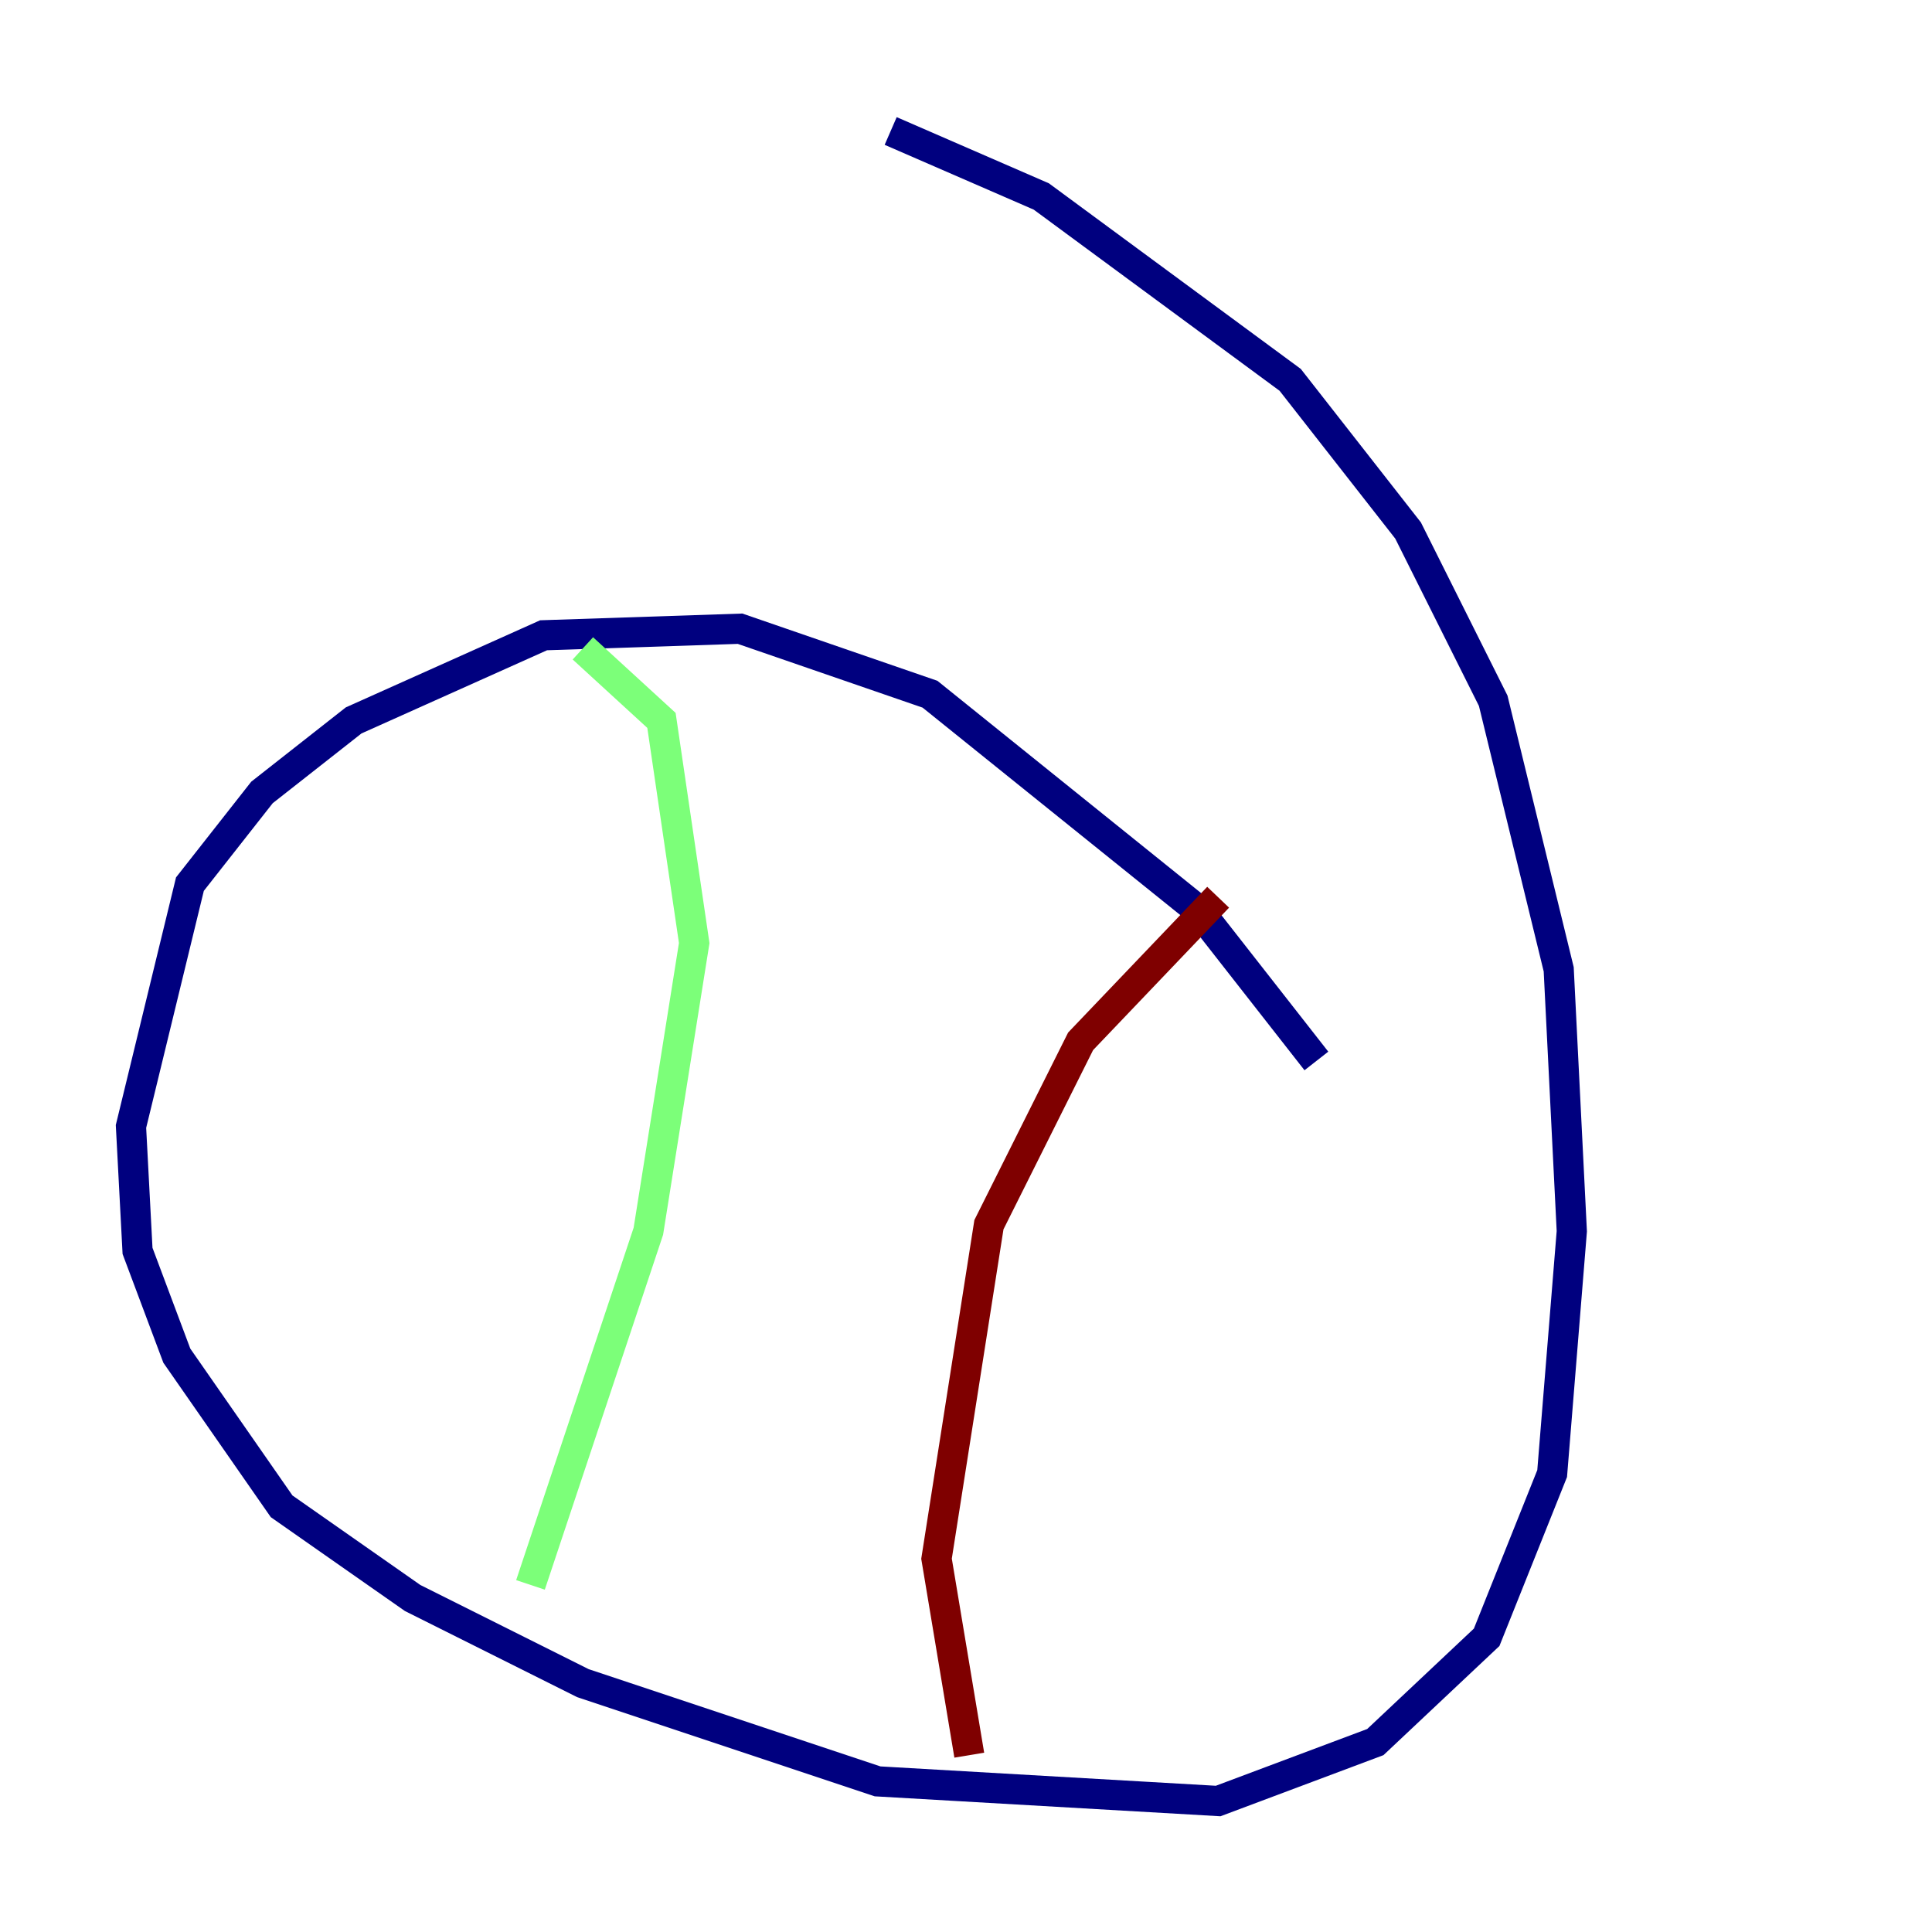 <?xml version="1.0" encoding="utf-8" ?>
<svg baseProfile="tiny" height="128" version="1.2" viewBox="0,0,128,128" width="128" xmlns="http://www.w3.org/2000/svg" xmlns:ev="http://www.w3.org/2001/xml-events" xmlns:xlink="http://www.w3.org/1999/xlink"><defs /><polyline fill="none" points="87.214,70.291 79.403,60.312 61.614,45.993 49.031,41.654 36.014,42.088 23.43,47.729 17.356,52.502 12.583,58.576 8.678,74.63 9.112,82.875 11.715,89.817 18.658,99.797 27.336,105.871 38.617,111.512 58.142,118.02 80.705,119.322 91.119,115.417 98.495,108.475 102.834,97.627 104.136,81.573 103.268,64.217 98.929,46.427 93.288,35.146 85.478,25.166 68.99,13.017 59.01,8.678" stroke="#00007f" stroke-width="2" /><polyline fill="none" points="38.617,42.956 43.824,47.729 45.993,62.481 42.956,81.573 35.146,105.003" stroke="#7cff79" stroke-width="2" /><polyline fill="none" points="64.217,116.285 62.047,103.268 65.519,81.139 71.593,68.99 80.705,59.444" stroke="#7f0000" stroke-width="2" /></svg>